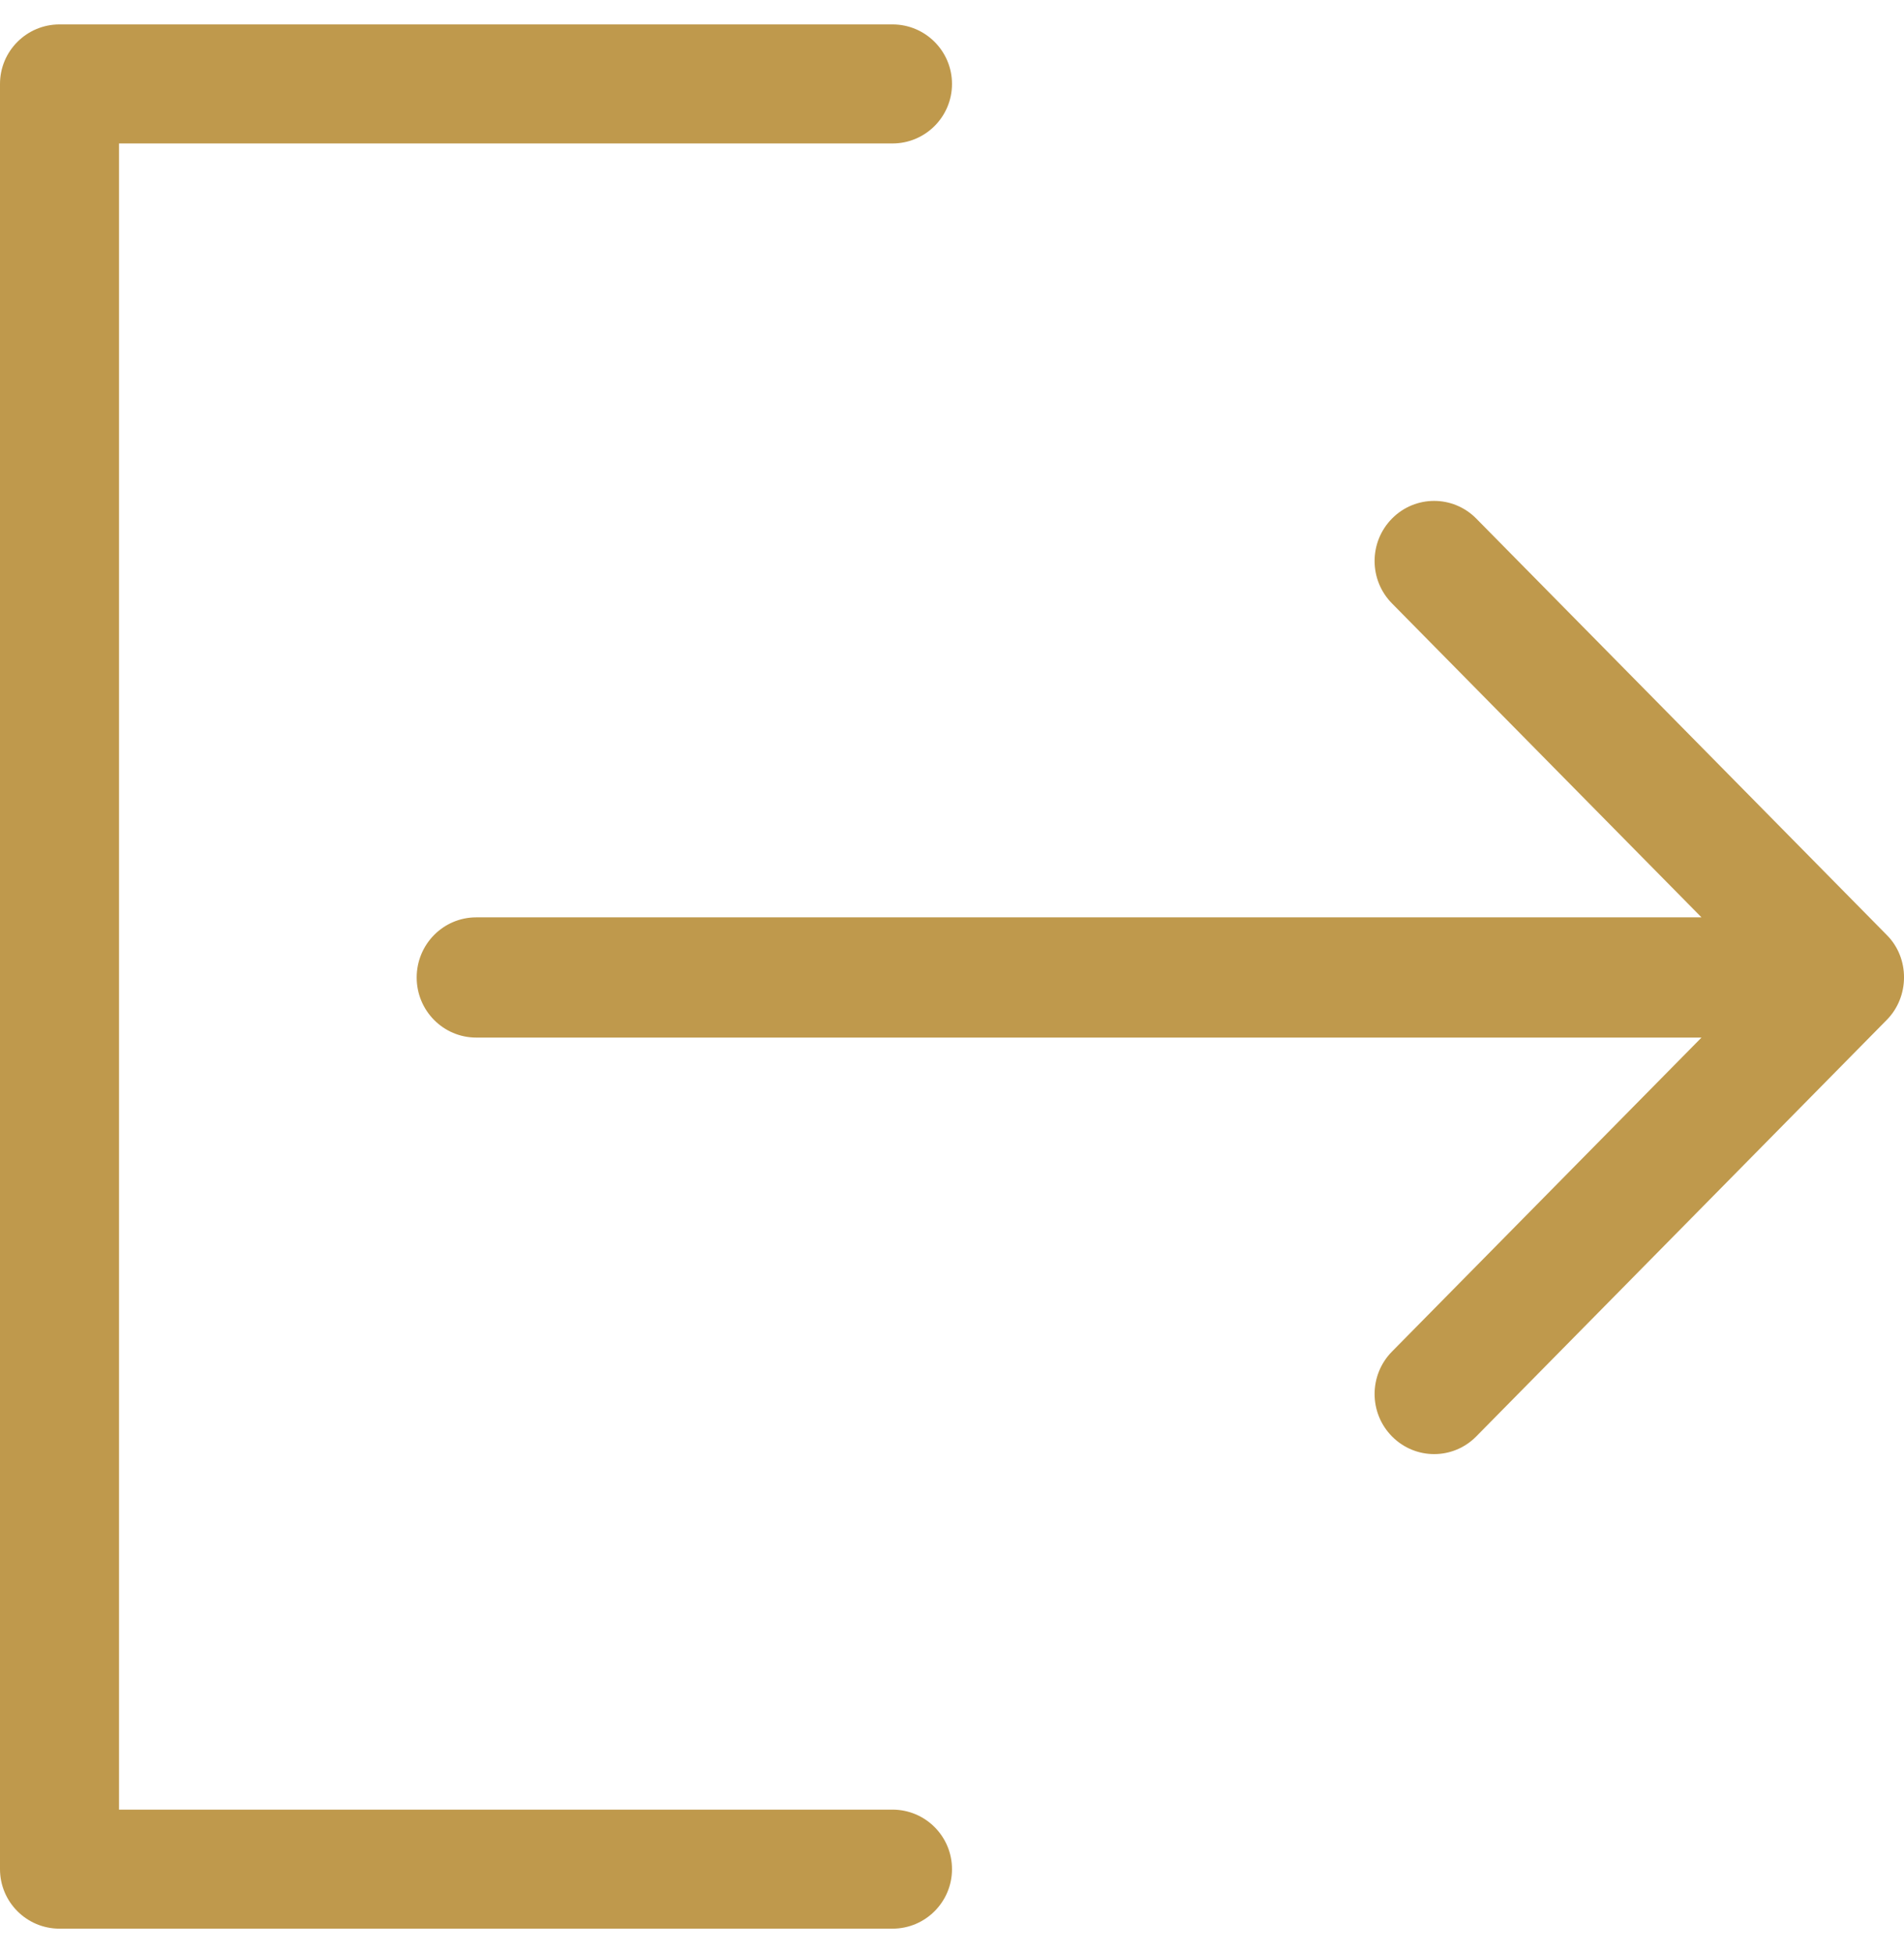 <svg width="39" height="40" viewBox="0 0 39 40" fill="none" xmlns="http://www.w3.org/2000/svg">
<path d="M18.281 37.062H2.438V2.938H18.281C18.954 2.938 19.5 2.392 19.5 1.719C19.5 1.046 18.954 0.5 18.281 0.5H1.219C0.546 0.5 0 1.046 0 1.719V38.281C0 38.954 0.546 39.5 1.219 39.5H18.281C18.954 39.5 19.5 38.954 19.5 38.281C19.5 37.608 18.954 37.062 18.281 37.062Z" fill="#BF994C"/>
<path d="M38.647 19.149L30.237 10.619C29.761 10.138 28.989 10.139 28.514 10.619C28.037 11.1 28.037 11.879 28.514 12.36L34.852 18.788H9.754C9.081 18.788 8.535 19.339 8.535 20.02C8.535 20.7 9.081 21.25 9.754 21.25H34.852L28.514 27.679C28.037 28.161 28.037 28.939 28.514 29.42C28.991 29.901 29.762 29.901 30.237 29.42L38.645 20.89C39.116 20.416 39.121 19.622 38.647 19.149Z" fill="#BF994C"/>
</svg>
